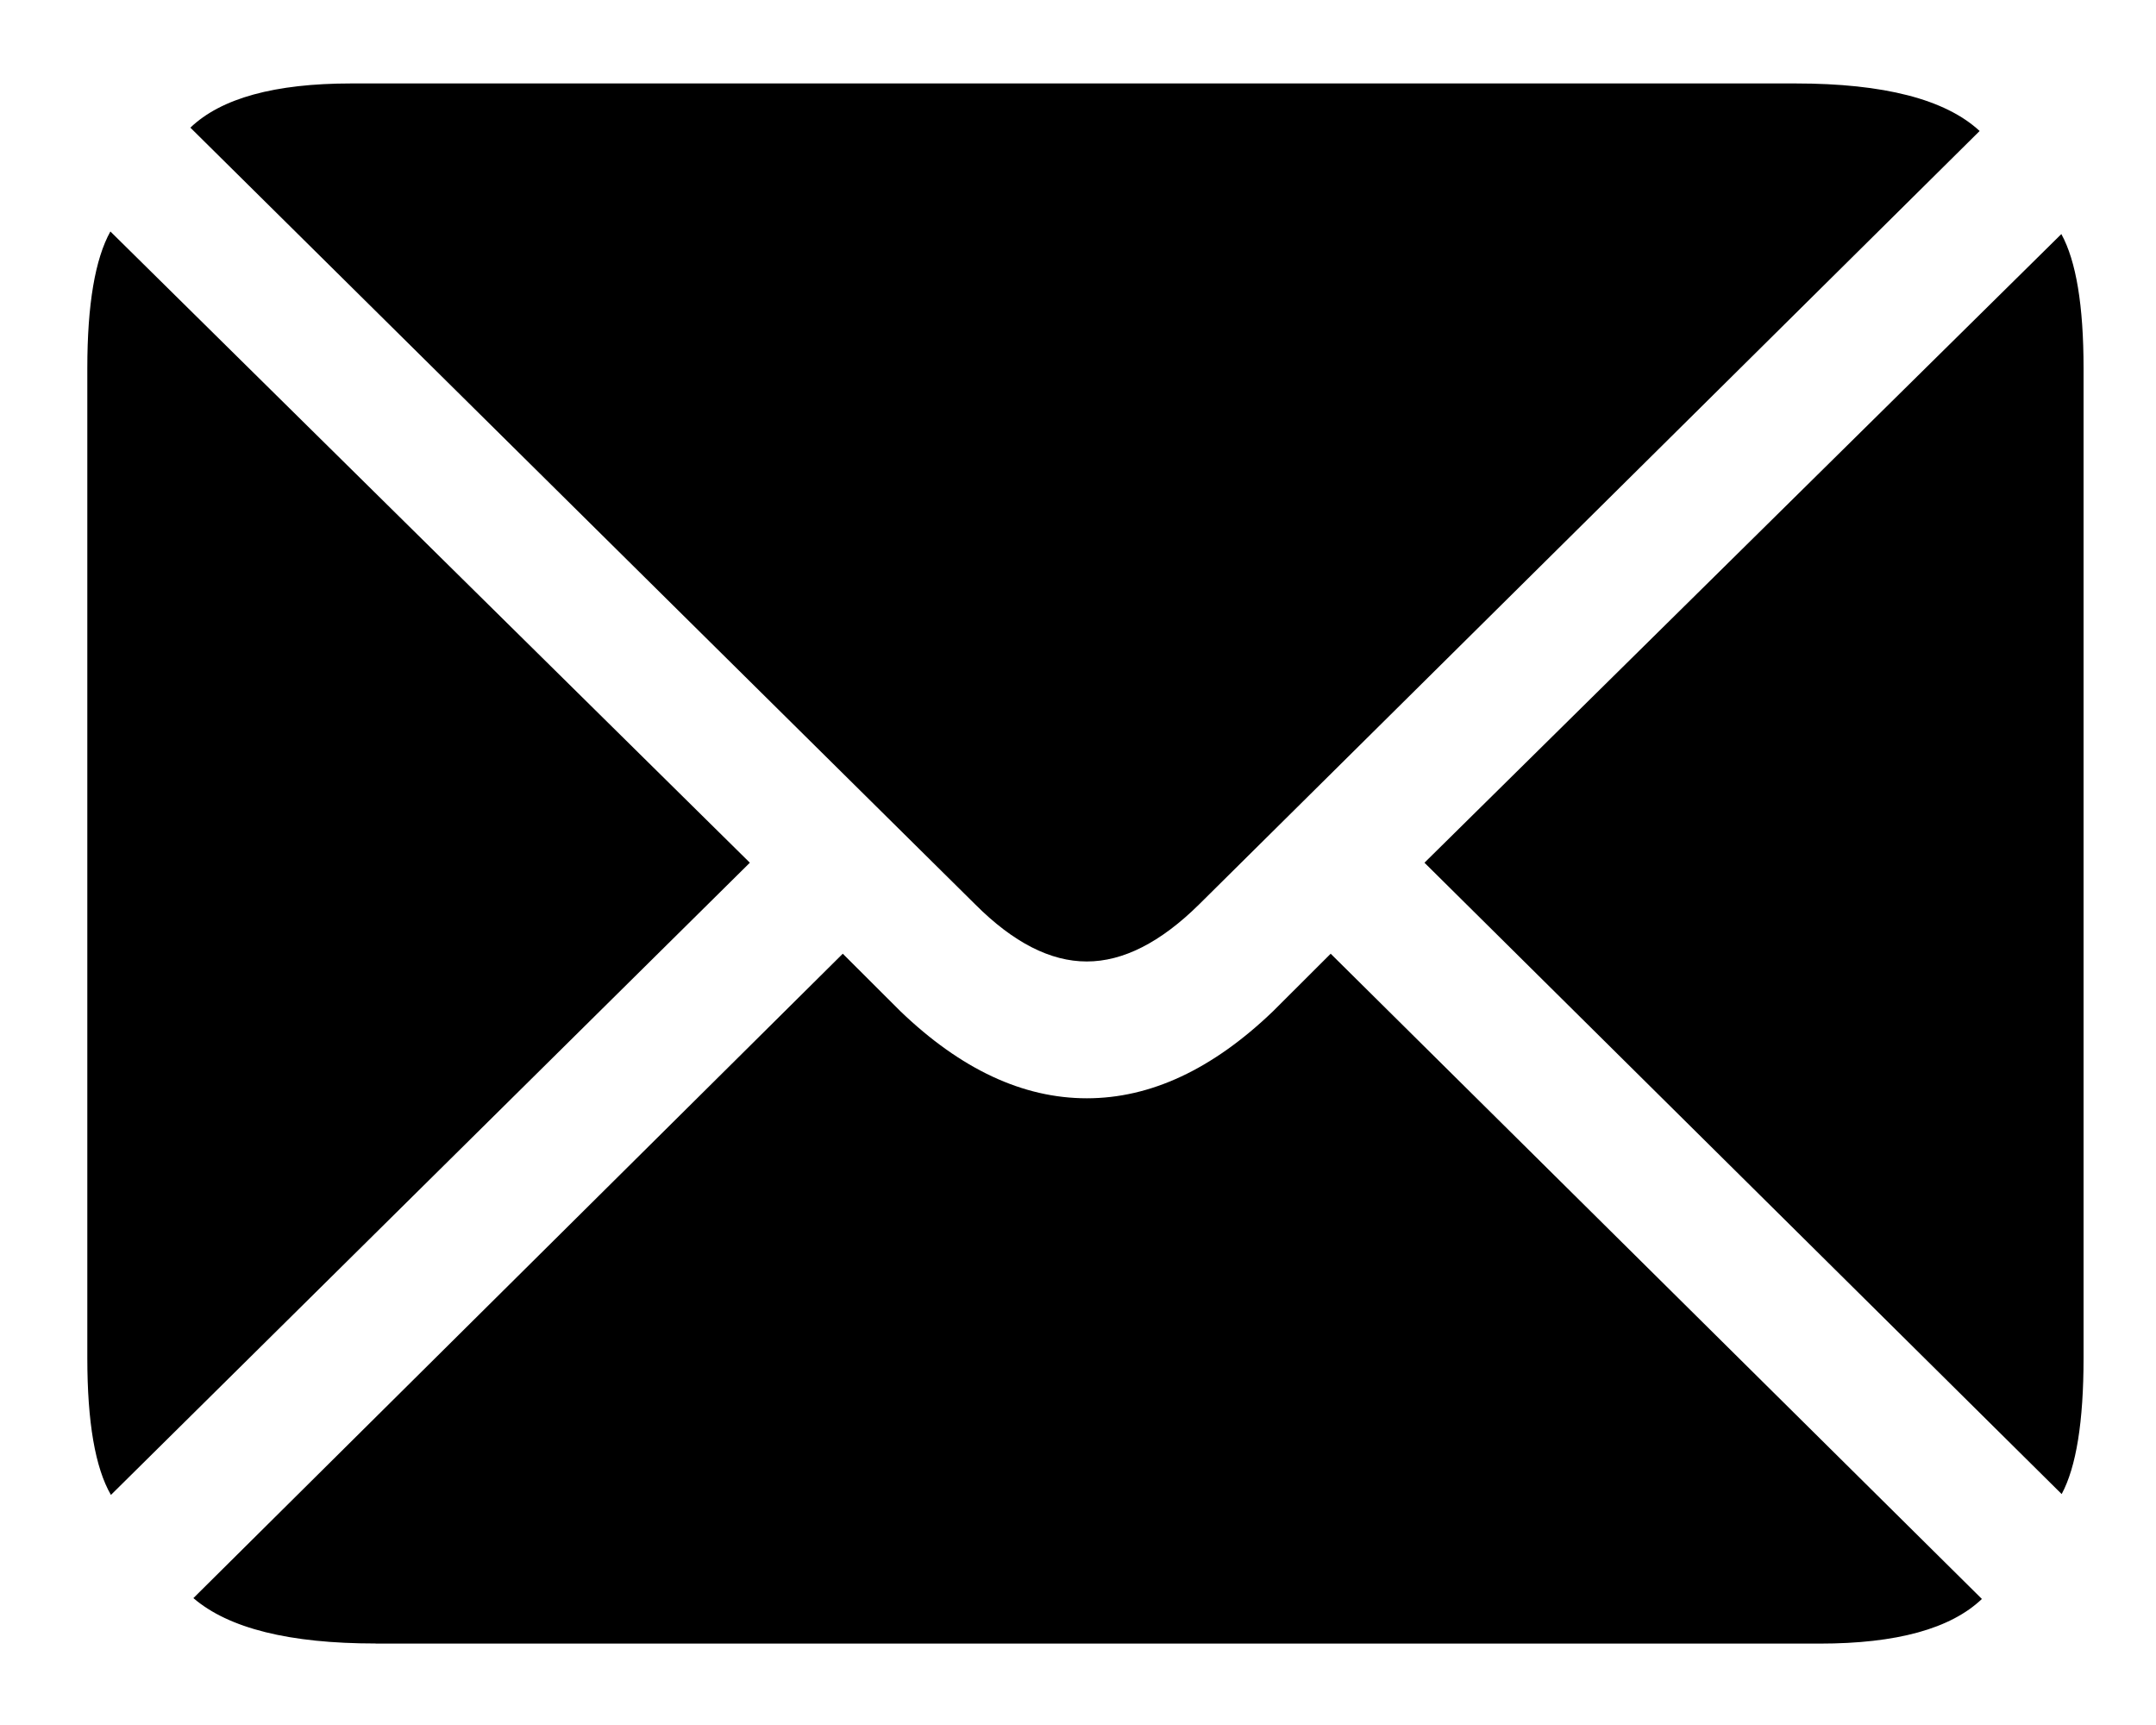 <svg height="16" viewBox="0 0 20 16" width="20" xmlns="http://www.w3.org/2000/svg"><path d="m9.271 8.144c.336 0 .683-.176 1.04-.528l7.242-7.175c-.318-.294-.887-.441-1.709-.441h-13.397c-.71 0-1.207.137-1.492.41l7.282 7.206c.352.352.696.528 1.033.528zm-9.053 4.948 5.927-5.864-5.932-5.855c-.142.255-.214.678-.214 1.268v9.181c0 .595.073 1.018.219 1.27zm2.454 1.379h13.397c.714 0 1.215-.138 1.505-.414l-6.041-5.985-.534.533c-.561.539-1.137.808-1.728.808-.593 0-1.169-.269-1.73-.808l-.534-.533-6.024 5.977c.327.281.891.421 1.69.421zm15.642-1.387c.135-.251.203-.672.203-1.262v-9.181c0-.58-.069-.995-.206-1.244l-5.908 5.831z" transform="translate(.811 .774)"/></svg>